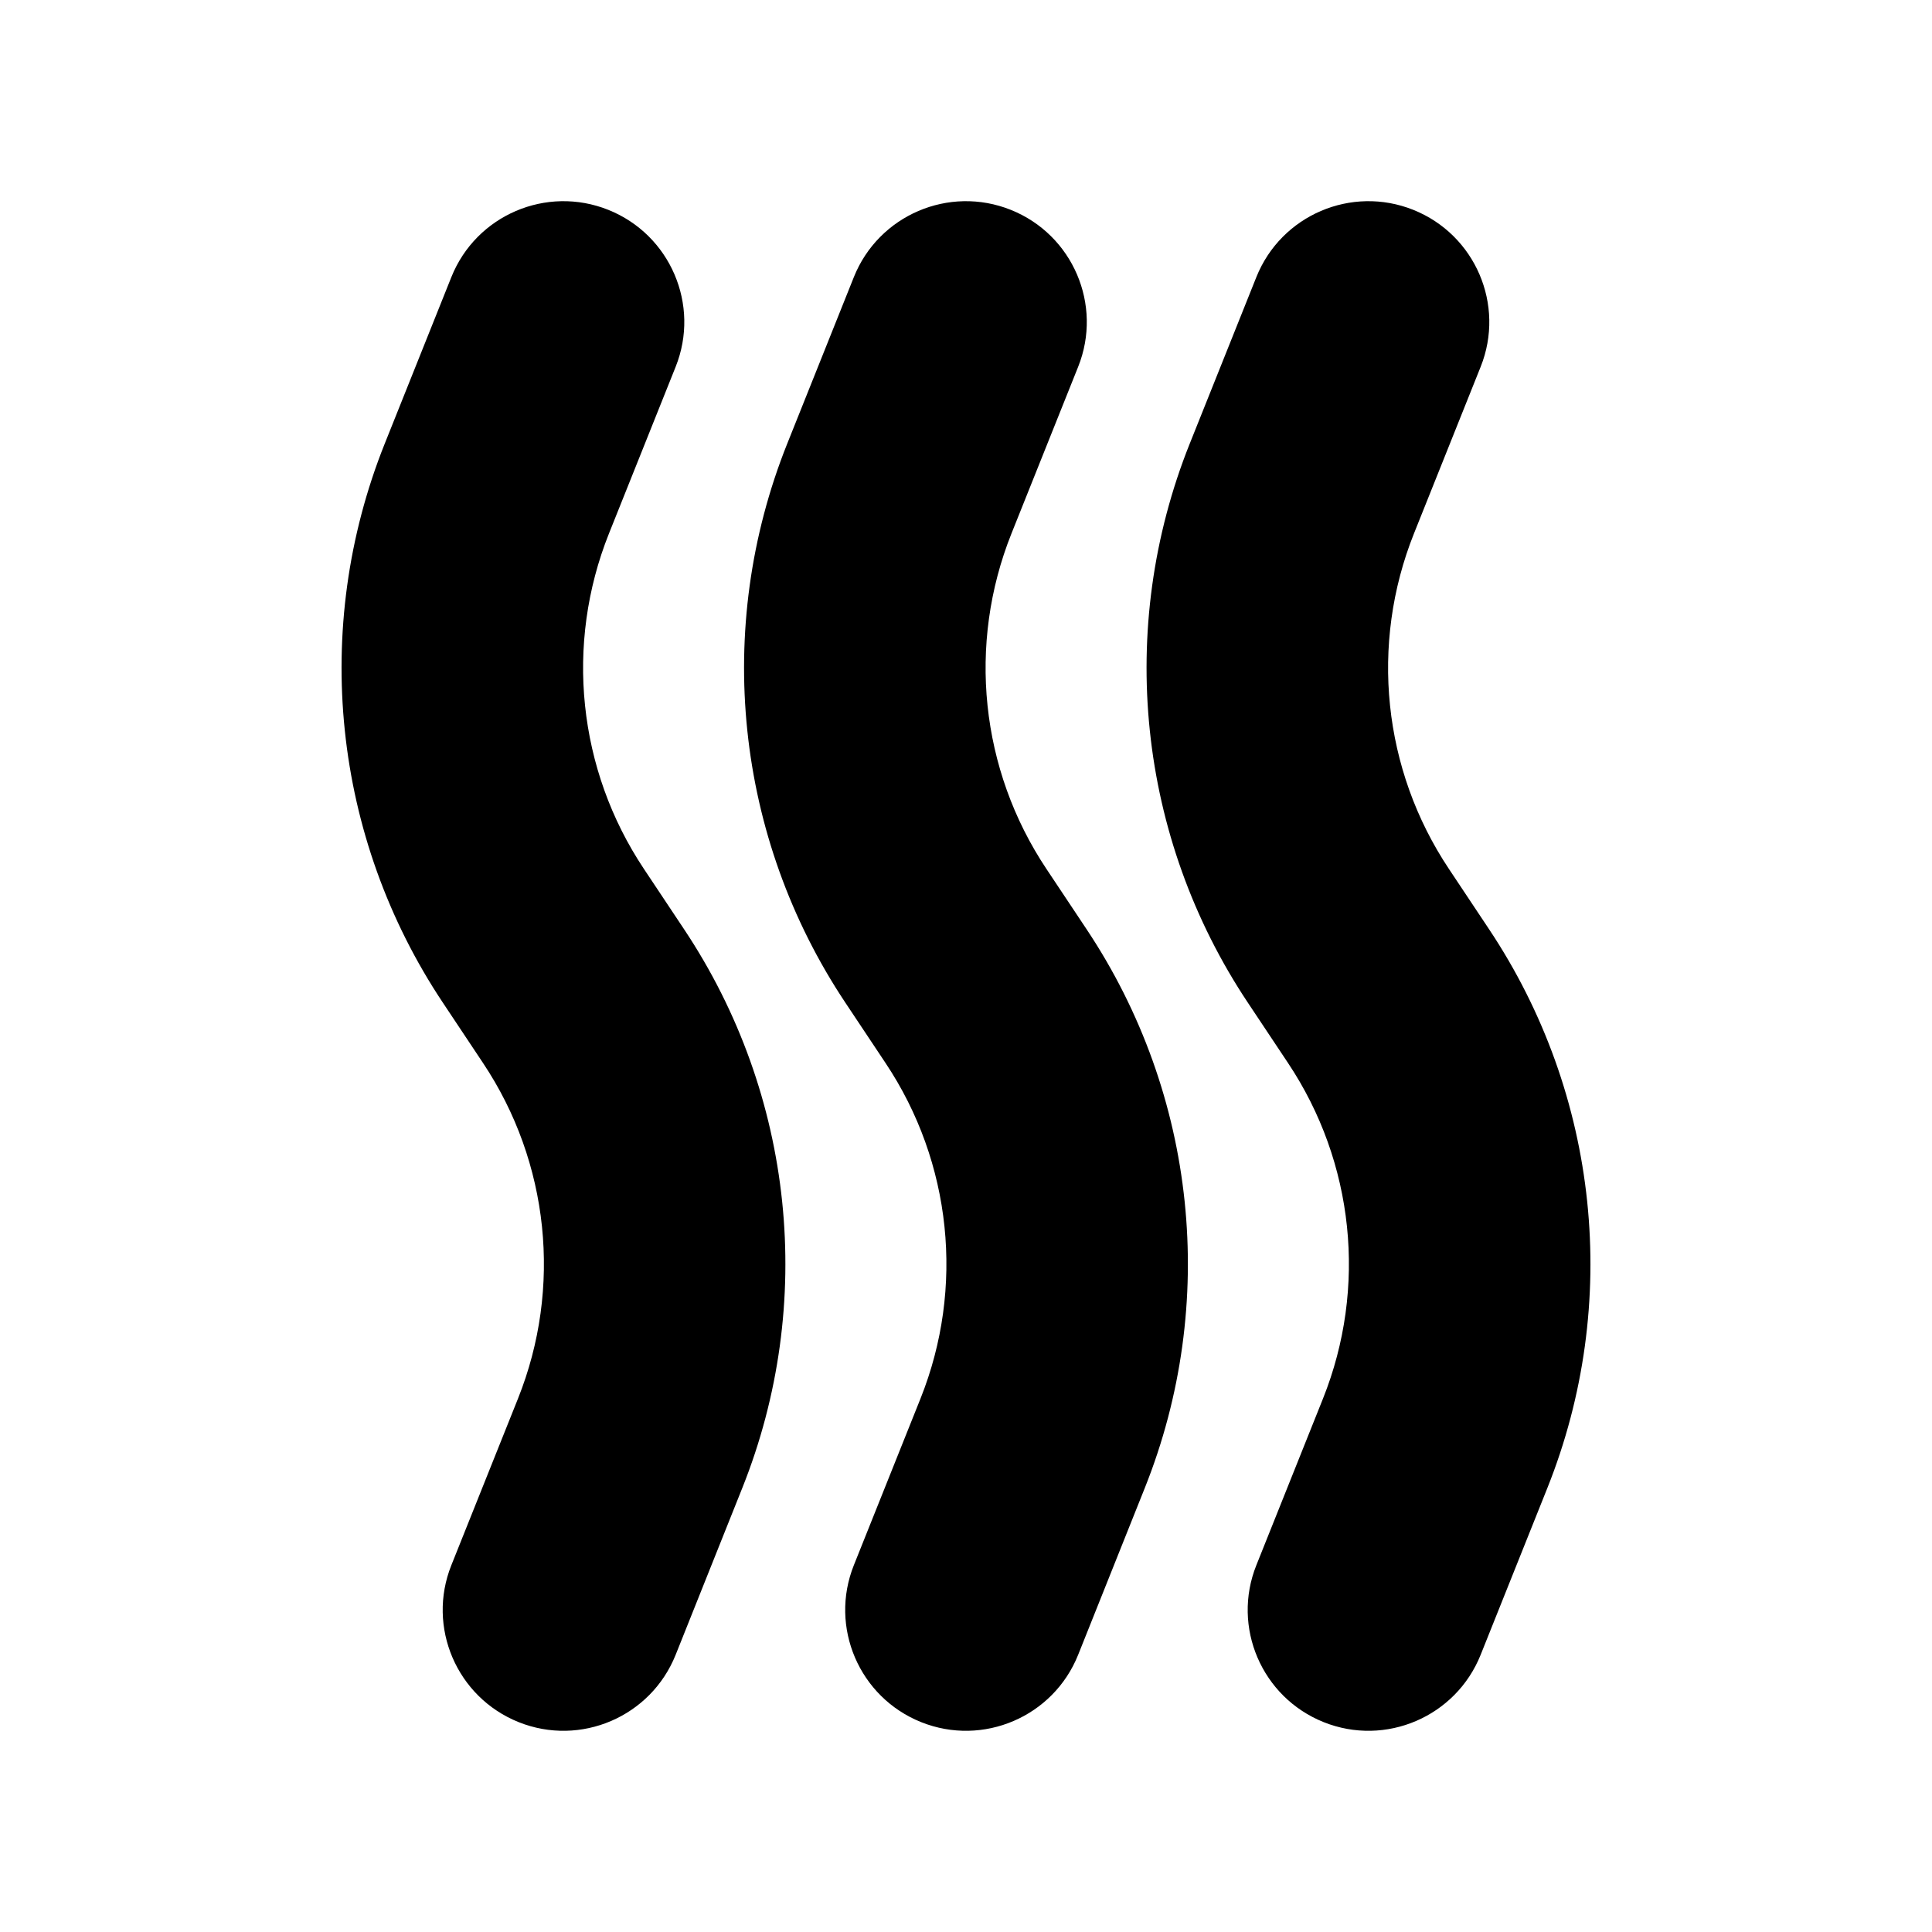 <svg xmlns="http://www.w3.org/2000/svg" width="24" height="24">
  <defs/>
  <path  d="M17.557,2.607 C18.326,2.915 18.701,3.788 18.393,4.557 L17.565,6.627 C17.015,8.003 17.177,9.561 17.999,10.794 L18.497,11.542 C19.867,13.597 20.138,16.194 19.221,18.487 L18.393,20.557 C18.085,21.326 17.212,21.701 16.443,21.393 C15.674,21.085 15.299,20.212 15.607,19.443 L16.435,17.373 C16.985,15.997 16.823,14.439 16.001,13.206 L15.503,12.458 C14.133,10.403 13.862,7.805 14.779,5.512 L15.607,3.442 C15.915,2.673 16.788,2.299 17.557,2.607 Z M7.557,2.607 C8.326,2.915 8.701,3.788 8.393,4.557 L7.565,6.627 C7.015,8.003 7.177,9.561 7.999,10.794 L8.497,11.542 C9.867,13.597 10.137,16.194 9.22,18.487 L8.393,20.557 C8.085,21.326 7.212,21.701 6.443,21.393 C5.674,21.085 5.299,20.212 5.607,19.443 L6.435,17.373 C6.985,15.997 6.823,14.439 6.001,13.206 L5.503,12.458 C4.133,10.403 3.862,7.805 4.779,5.512 L5.607,3.442 C5.915,2.673 6.788,2.299 7.557,2.607 Z M12.557,2.607 C13.326,2.915 13.701,3.788 13.393,4.557 L12.565,6.627 C12.015,8.003 12.177,9.561 12.999,10.794 L13.497,11.542 C14.867,13.597 15.137,16.194 14.22,18.487 L13.393,20.557 C13.085,21.326 12.212,21.701 11.443,21.393 C10.674,21.085 10.299,20.212 10.607,19.443 L11.435,17.373 C11.985,15.997 11.823,14.439 11.001,13.206 L10.503,12.458 C9.133,10.403 8.862,7.805 9.779,5.512 L10.607,3.442 C10.915,2.673 11.788,2.299 12.557,2.607 Z"/>
</svg>

